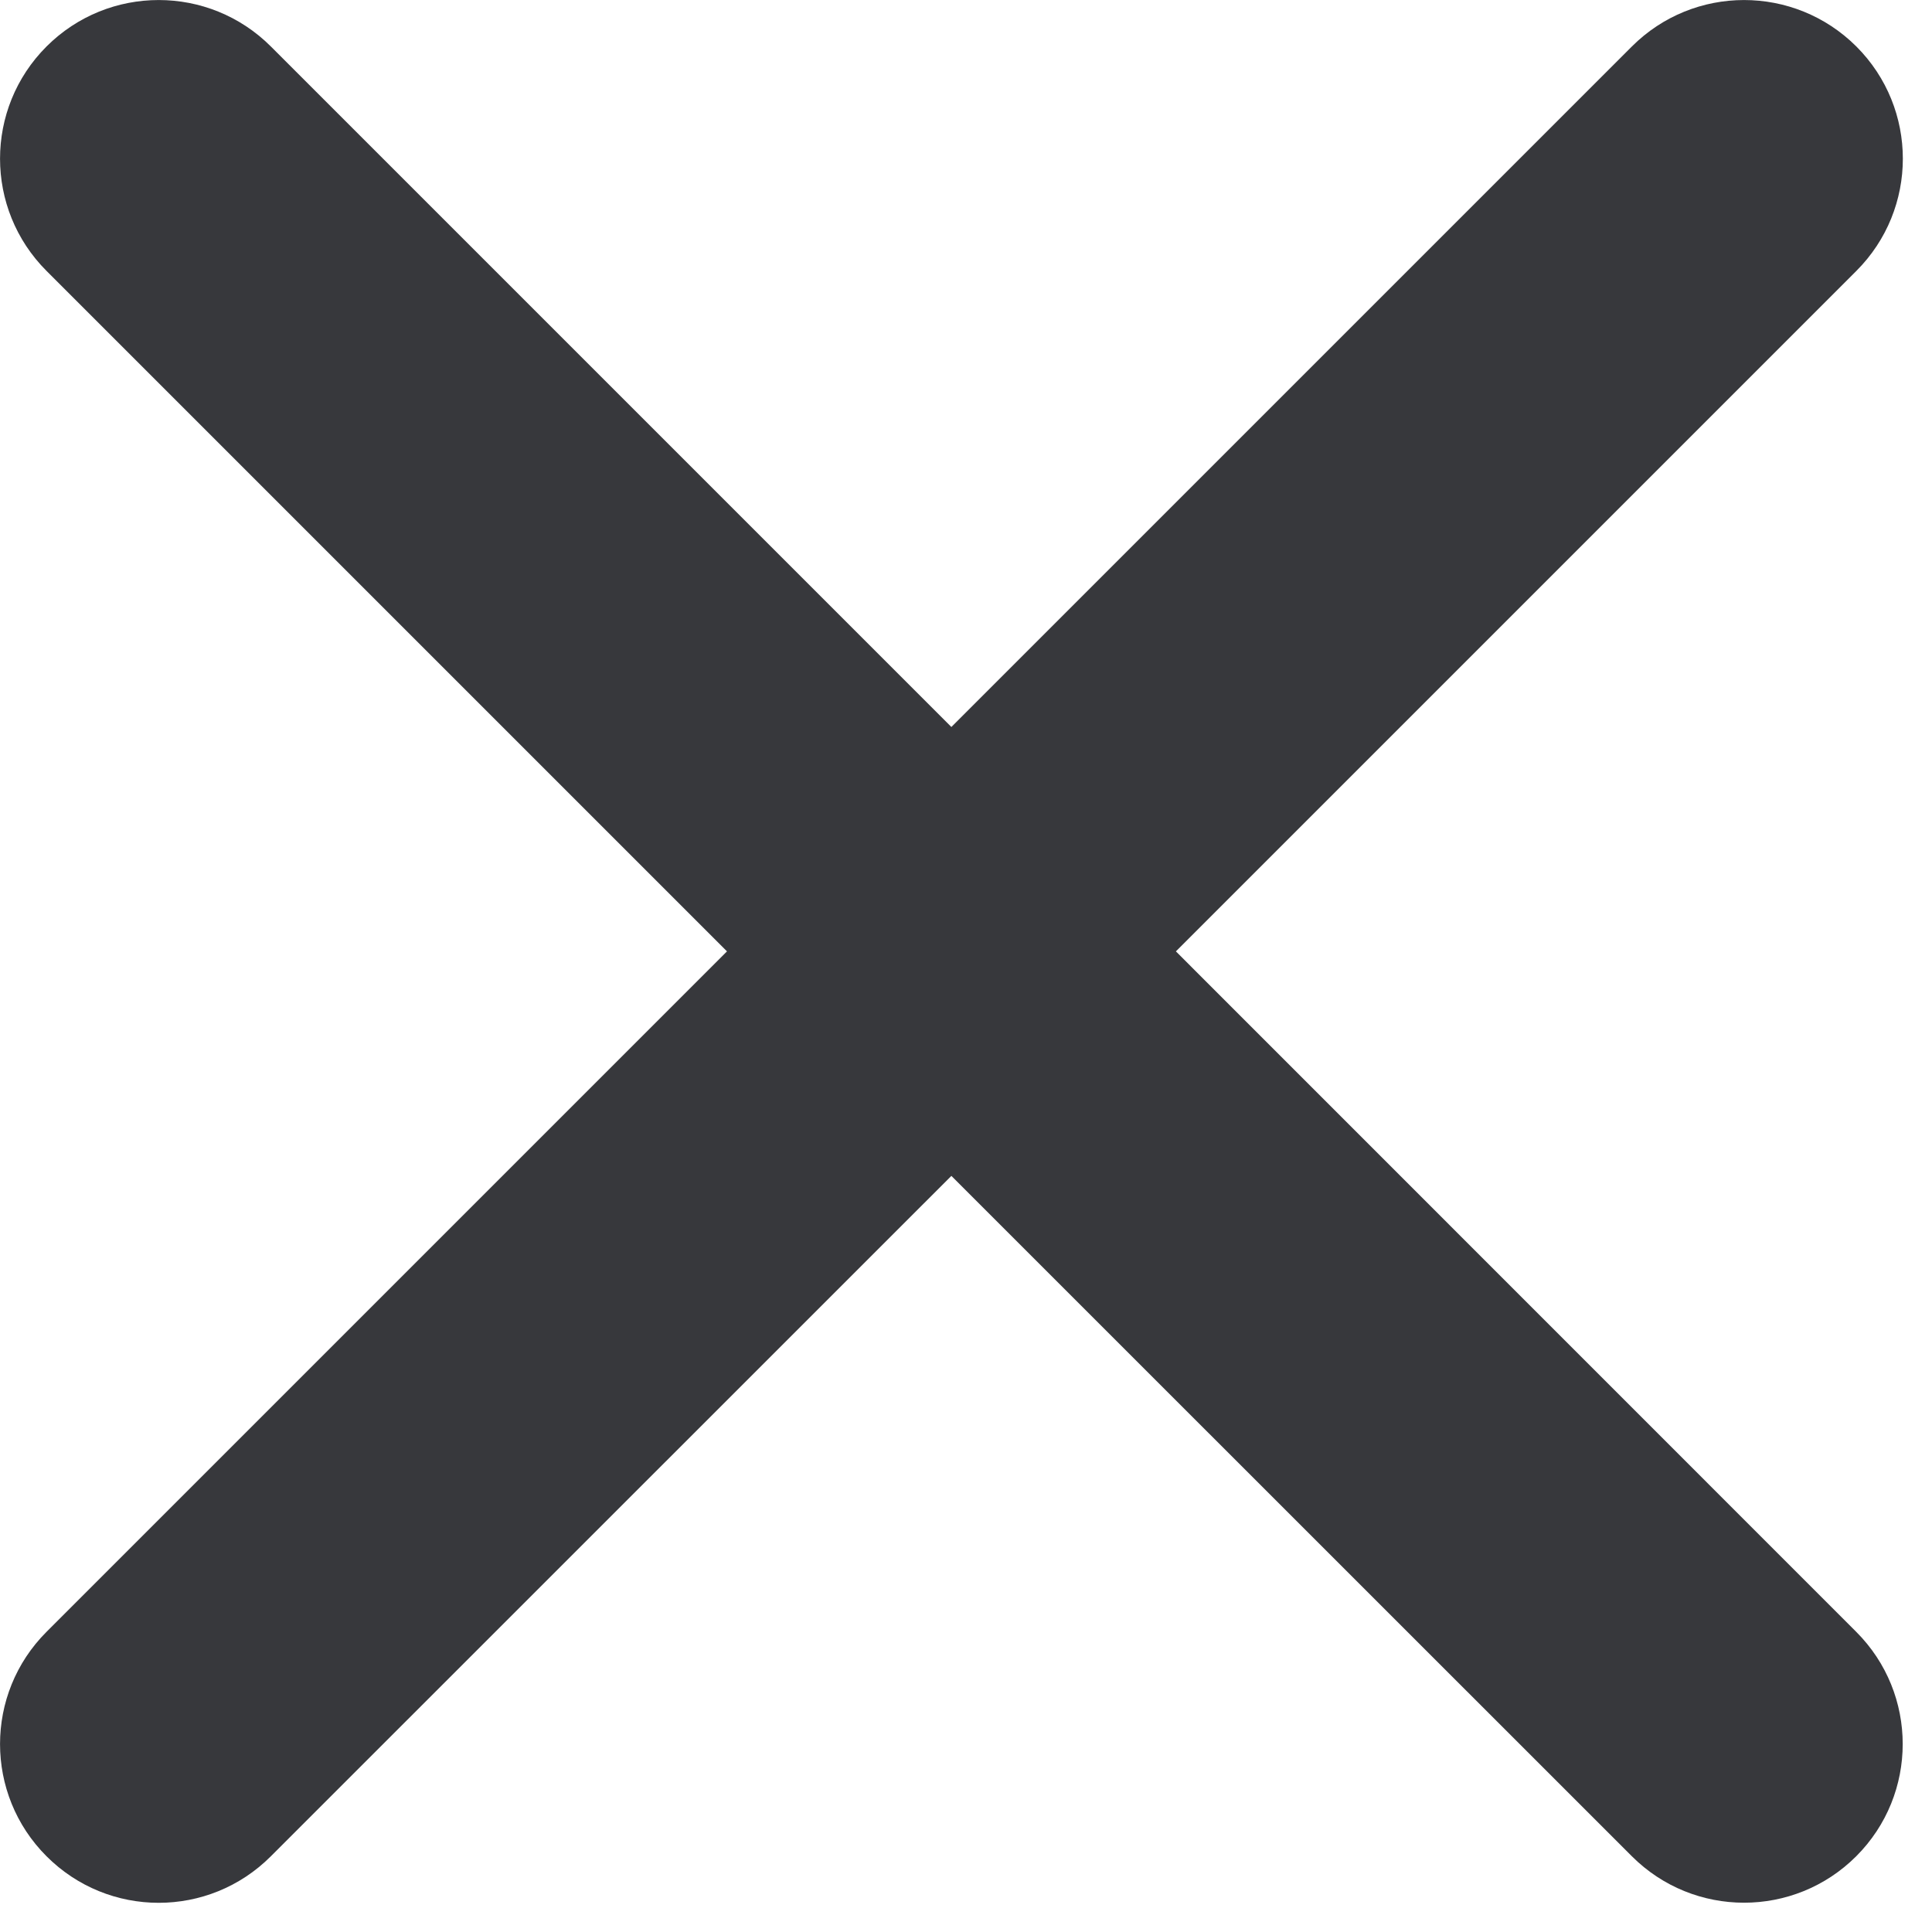 <svg width="14" height="14" viewBox="0 0 14 14" fill="none" xmlns="http://www.w3.org/2000/svg">
<path fill-rule="evenodd" clip-rule="evenodd" d="M1.963 0.337C1.514 -0.112 0.786 -0.112 0.337 0.337C-0.112 0.786 -0.112 1.514 0.337 1.963L5.268 6.894L0.337 11.825C-0.112 12.274 -0.112 13.002 0.337 13.451C0.786 13.901 1.514 13.901 1.963 13.451L6.894 8.521L11.825 13.451C12.274 13.9 13.002 13.9 13.451 13.451C13.9 13.002 13.9 12.274 13.451 11.825L8.521 6.894L13.452 1.963C13.901 1.514 13.901 0.786 13.452 0.337C13.002 -0.112 12.274 -0.112 11.825 0.337L6.894 5.268L1.963 0.337Z" fill="#37383C"/>
</svg>

